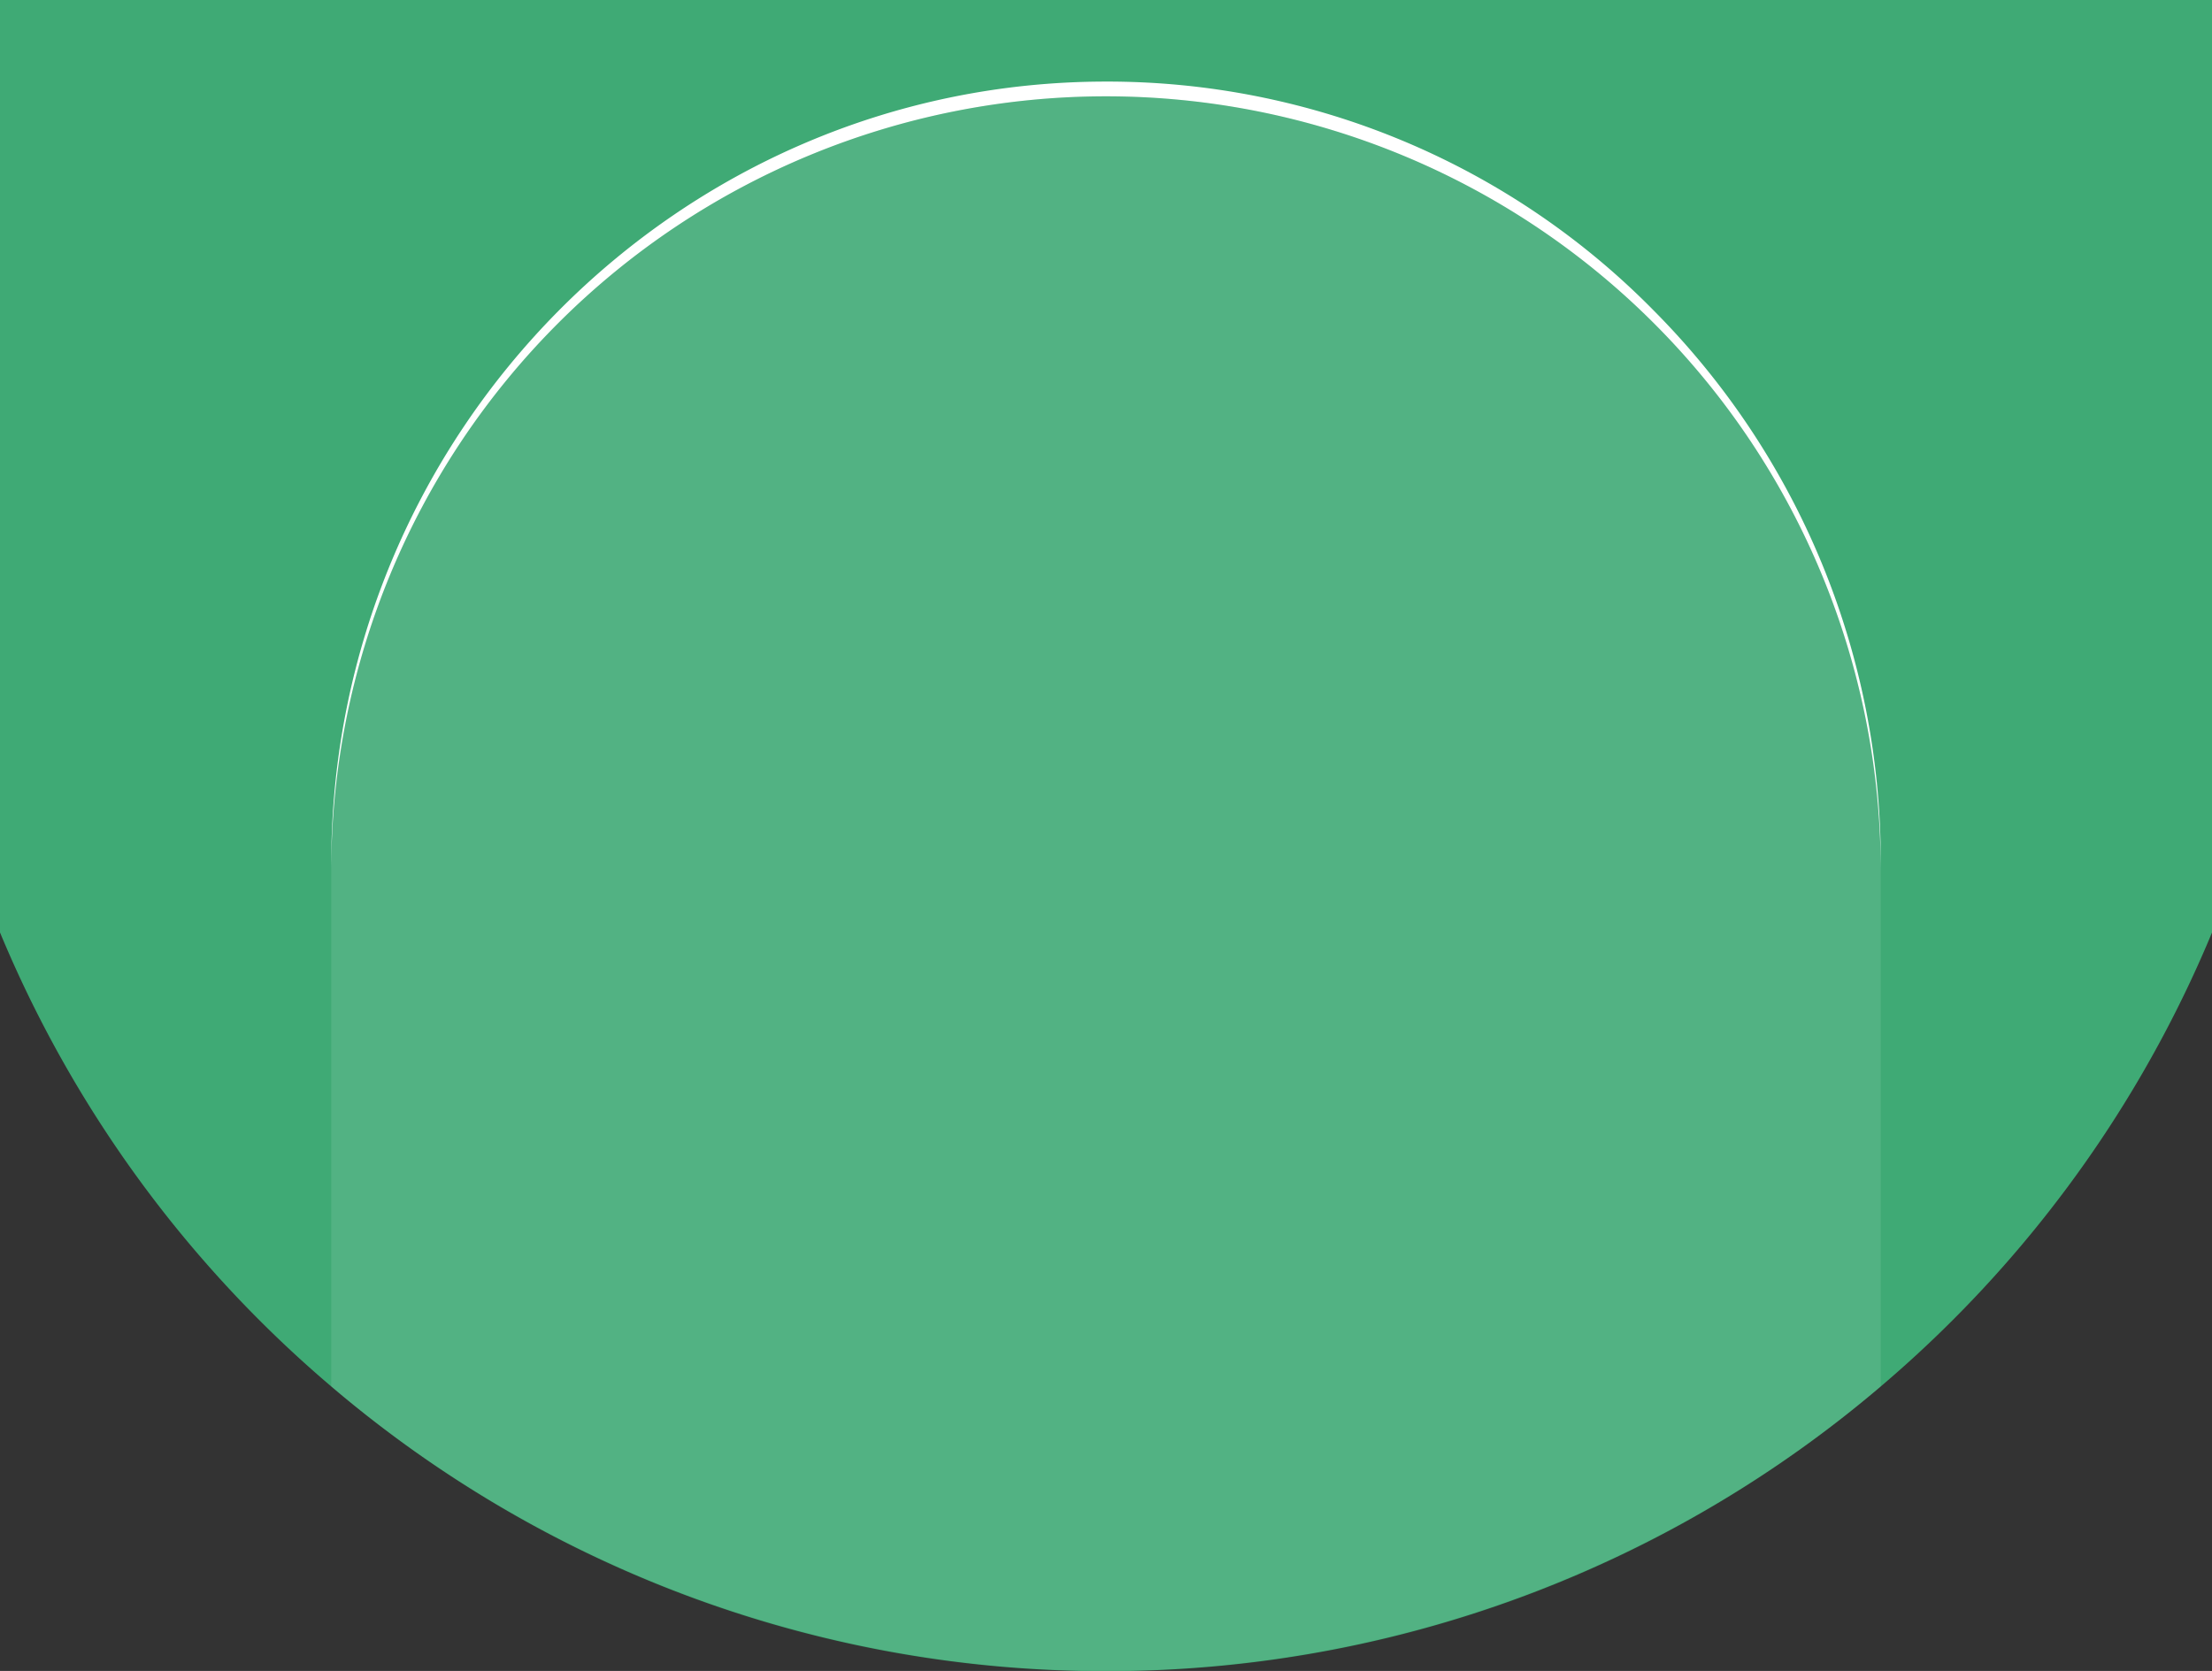 <svg xmlns="http://www.w3.org/2000/svg" viewBox="0 0 450 340.01"><rect x="0" y="0" width="450" height="340.01" fill="#333333" stroke="none"/><defs><style>.cls-1{isolation:isolate;}.cls-2{fill:#3faa75;}.cls-3,.cls-4{fill:#fff;}.cls-4{mix-blend-mode:overlay;opacity:0.1;}</style></defs><g class="cls-1"><g id="Layer_2" data-name="Layer 2"><g id="Layer_1-2" data-name="Layer 1"><path class="cls-2" d="M450,0V189.76a243.82,243.82,0,0,1-52.83,78.94q-7,7-14.56,13.42A242.4,242.4,0,0,1,230.37,340q-2.67.06-5.37.06t-5.37-.06A242.4,242.4,0,0,1,67.39,282.12,244.11,244.11,0,0,1,0,189.74V0Z"/><path class="cls-3" d="M382.61,175.73v1.48a157.61,157.61,0,0,0-315.22,0v-1.48C67.39,88,138.1,16.6,225,16.6A155.83,155.83,0,0,1,336.44,63.2,158.87,158.87,0,0,1,382.61,175.73Z"/><path class="cls-4" d="M382.61,177.21V282.12a243.5,243.5,0,0,1-315.22,0V177.21a157.61,157.61,0,0,1,315.22,0Z"/></g></g></g></svg>
